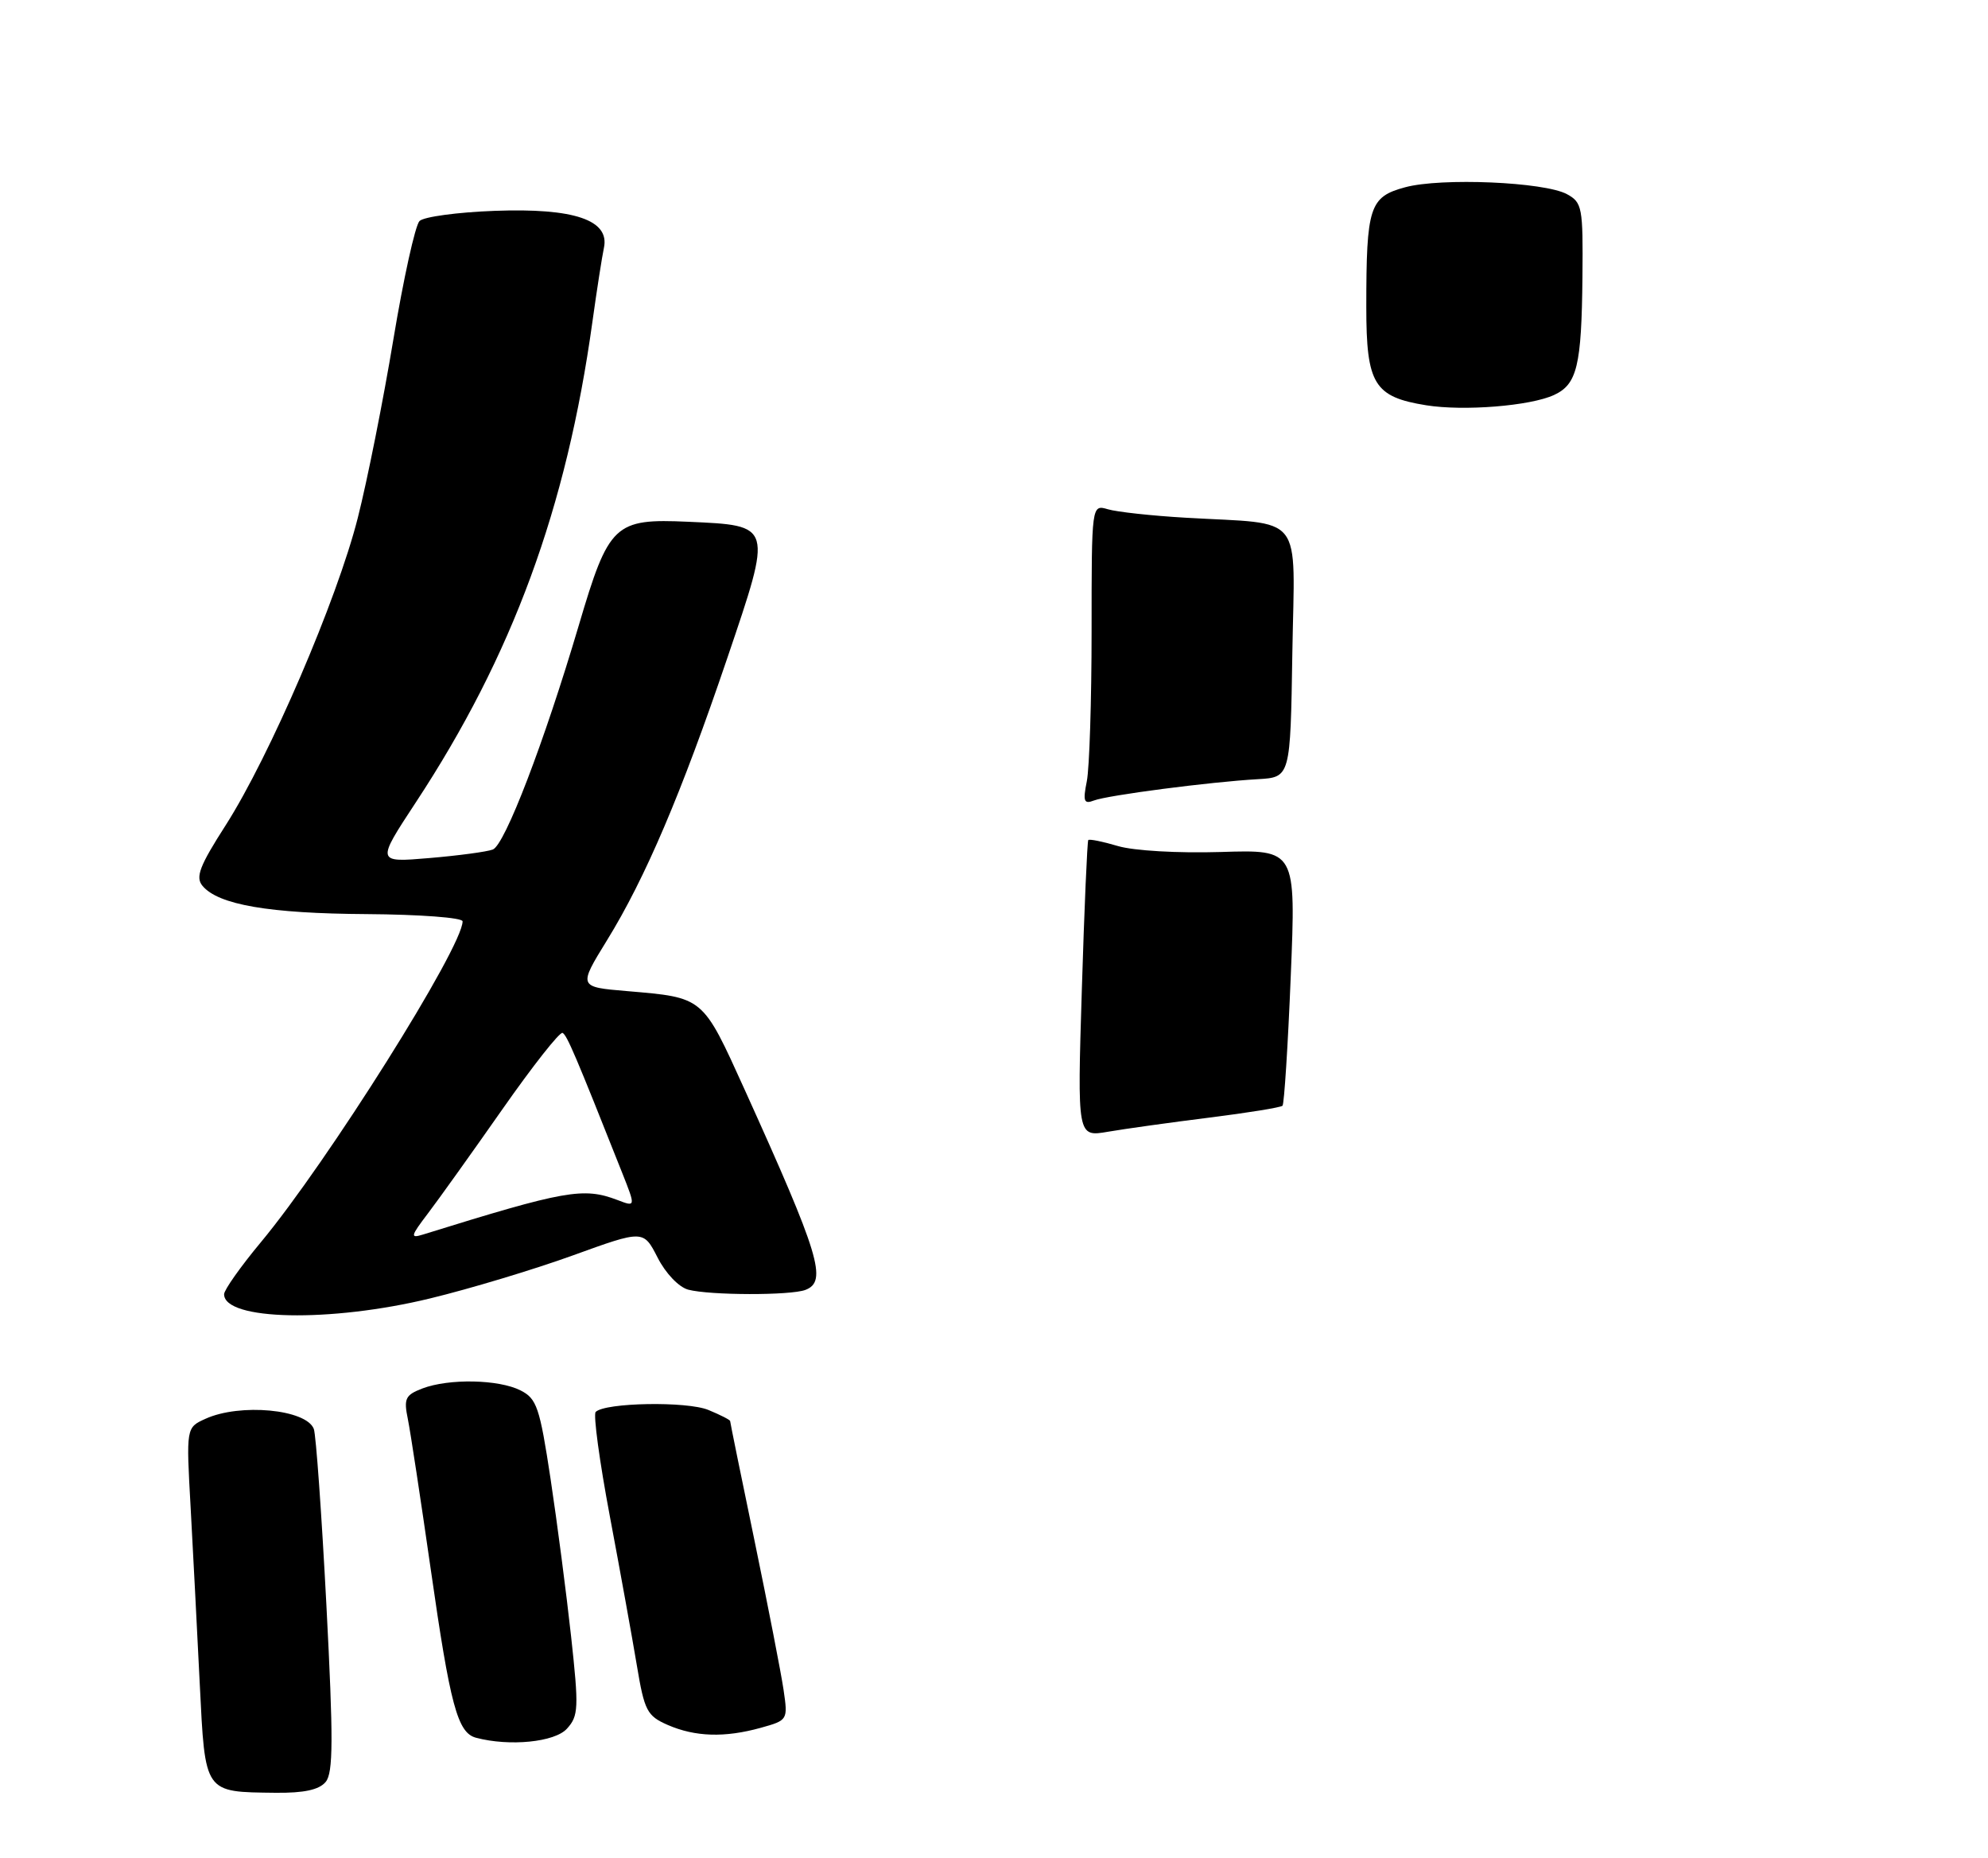 <?xml version="1.0" encoding="UTF-8" standalone="no"?>
<!DOCTYPE svg PUBLIC "-//W3C//DTD SVG 1.1//EN" "http://www.w3.org/Graphics/SVG/1.1/DTD/svg11.dtd" >
<svg xmlns="http://www.w3.org/2000/svg" xmlns:xlink="http://www.w3.org/1999/xlink" version="1.1" viewBox="0 0 275 257">
 <g >
 <path fill="currentColor"
d=" M 45.05 246.44 C 46.10 245.18 46.12 240.60 45.15 221.97 C 44.49 209.36 43.71 198.41 43.41 197.62 C 42.37 194.90 33.20 194.04 28.42 196.22 C 25.75 197.43 25.75 197.43 26.37 208.47 C 26.70 214.53 27.27 225.50 27.63 232.84 C 28.39 248.12 28.18 247.82 38.13 247.94 C 42.06 247.98 44.14 247.53 45.05 246.44 Z  M 78.43 239.07 C 80.03 237.31 80.08 236.21 79.00 226.32 C 78.35 220.37 77.07 210.56 76.16 204.53 C 74.66 194.63 74.26 193.43 72.00 192.29 C 68.97 190.76 62.11 190.63 58.44 192.02 C 56.07 192.93 55.83 193.41 56.42 196.27 C 56.78 198.05 58.20 207.38 59.58 217.00 C 62.28 235.87 63.29 239.65 65.85 240.33 C 70.49 241.56 76.75 240.94 78.43 239.07 Z  M 105.25 238.95 C 108.98 237.91 109.00 237.87 108.39 233.70 C 108.05 231.39 106.25 222.15 104.39 213.16 C 102.52 204.17 101.00 196.69 101.00 196.53 C 101.00 196.37 99.65 195.68 98.00 195.00 C 95.04 193.77 83.70 193.97 82.40 195.27 C 82.05 195.62 82.93 202.12 84.36 209.70 C 85.79 217.29 87.47 226.58 88.10 230.35 C 89.14 236.61 89.51 237.31 92.37 238.56 C 96.17 240.21 100.25 240.34 105.25 238.95 Z  M 59.50 179.57 C 65.00 178.24 73.89 175.56 79.25 173.62 C 89.00 170.09 89.00 170.09 90.96 173.91 C 92.07 176.10 93.90 178.01 95.20 178.36 C 98.18 179.15 109.37 179.18 111.42 178.39 C 114.48 177.22 113.38 173.60 103.01 150.70 C 97.15 137.78 97.38 137.98 86.75 137.07 C 79.99 136.50 79.99 136.50 83.96 130.05 C 89.26 121.46 94.25 109.75 100.61 91.00 C 106.89 72.48 106.95 72.69 95.20 72.16 C 84.99 71.70 84.22 72.42 80.06 86.50 C 75.26 102.71 69.84 116.85 68.17 117.49 C 67.36 117.80 63.41 118.33 59.38 118.67 C 52.05 119.29 52.05 119.29 57.50 111.00 C 70.88 90.67 78.37 70.30 81.95 44.50 C 82.56 40.10 83.28 35.50 83.54 34.28 C 84.37 30.43 79.42 28.75 68.42 29.16 C 63.29 29.35 58.61 29.98 58.03 30.57 C 57.44 31.16 55.81 38.54 54.41 46.97 C 53.01 55.39 50.80 66.49 49.49 71.63 C 46.63 82.93 37.30 104.61 31.23 114.11 C 27.60 119.77 27.01 121.31 28.01 122.51 C 30.19 125.13 37.22 126.34 50.74 126.42 C 58.06 126.47 63.99 126.91 63.99 127.42 C 64.01 130.97 45.30 160.73 36.06 171.83 C 33.28 175.17 31.00 178.40 31.00 178.99 C 31.00 182.62 45.70 182.92 59.50 179.57 Z  M 214.96 54.63 C 218.16 53.16 218.78 50.60 218.90 38.29 C 218.99 28.67 218.87 28.00 216.75 26.85 C 213.62 25.16 199.36 24.55 194.37 25.90 C 189.44 27.23 189.00 28.59 189.00 42.47 C 189.00 53.13 190.07 54.89 197.29 56.05 C 202.48 56.88 211.66 56.15 214.96 54.63 Z  M 149.65 136.88 C 149.99 125.67 150.40 116.36 150.54 116.18 C 150.69 116.01 152.54 116.38 154.65 117.01 C 156.85 117.66 162.95 118.01 168.88 117.83 C 179.27 117.50 179.27 117.50 178.55 135.00 C 178.16 144.62 177.64 152.69 177.41 152.92 C 177.18 153.16 172.60 153.90 167.24 154.57 C 161.88 155.24 155.59 156.12 153.26 156.52 C 149.02 157.25 149.02 157.25 149.65 136.88 Z  M 150.34 108.04 C 150.70 106.23 151.00 96.88 151.00 87.26 C 151.00 69.77 151.00 69.77 153.25 70.43 C 154.49 70.80 159.32 71.33 164.00 71.60 C 180.63 72.57 179.09 70.61 178.77 90.30 C 178.50 107.50 178.50 107.50 174.00 107.76 C 167.44 108.13 153.22 109.98 151.32 110.71 C 149.94 111.24 149.78 110.83 150.34 108.04 Z  M 59.17 167.85 C 60.64 165.92 65.28 159.43 69.49 153.42 C 73.69 147.42 77.44 142.66 77.82 142.85 C 78.43 143.16 79.59 145.88 86.07 162.21 C 87.94 166.93 87.94 166.93 85.41 165.96 C 80.70 164.17 78.23 164.61 58.50 170.74 C 56.72 171.29 56.79 170.98 59.17 167.85 Z "/>
</g>
</svg>